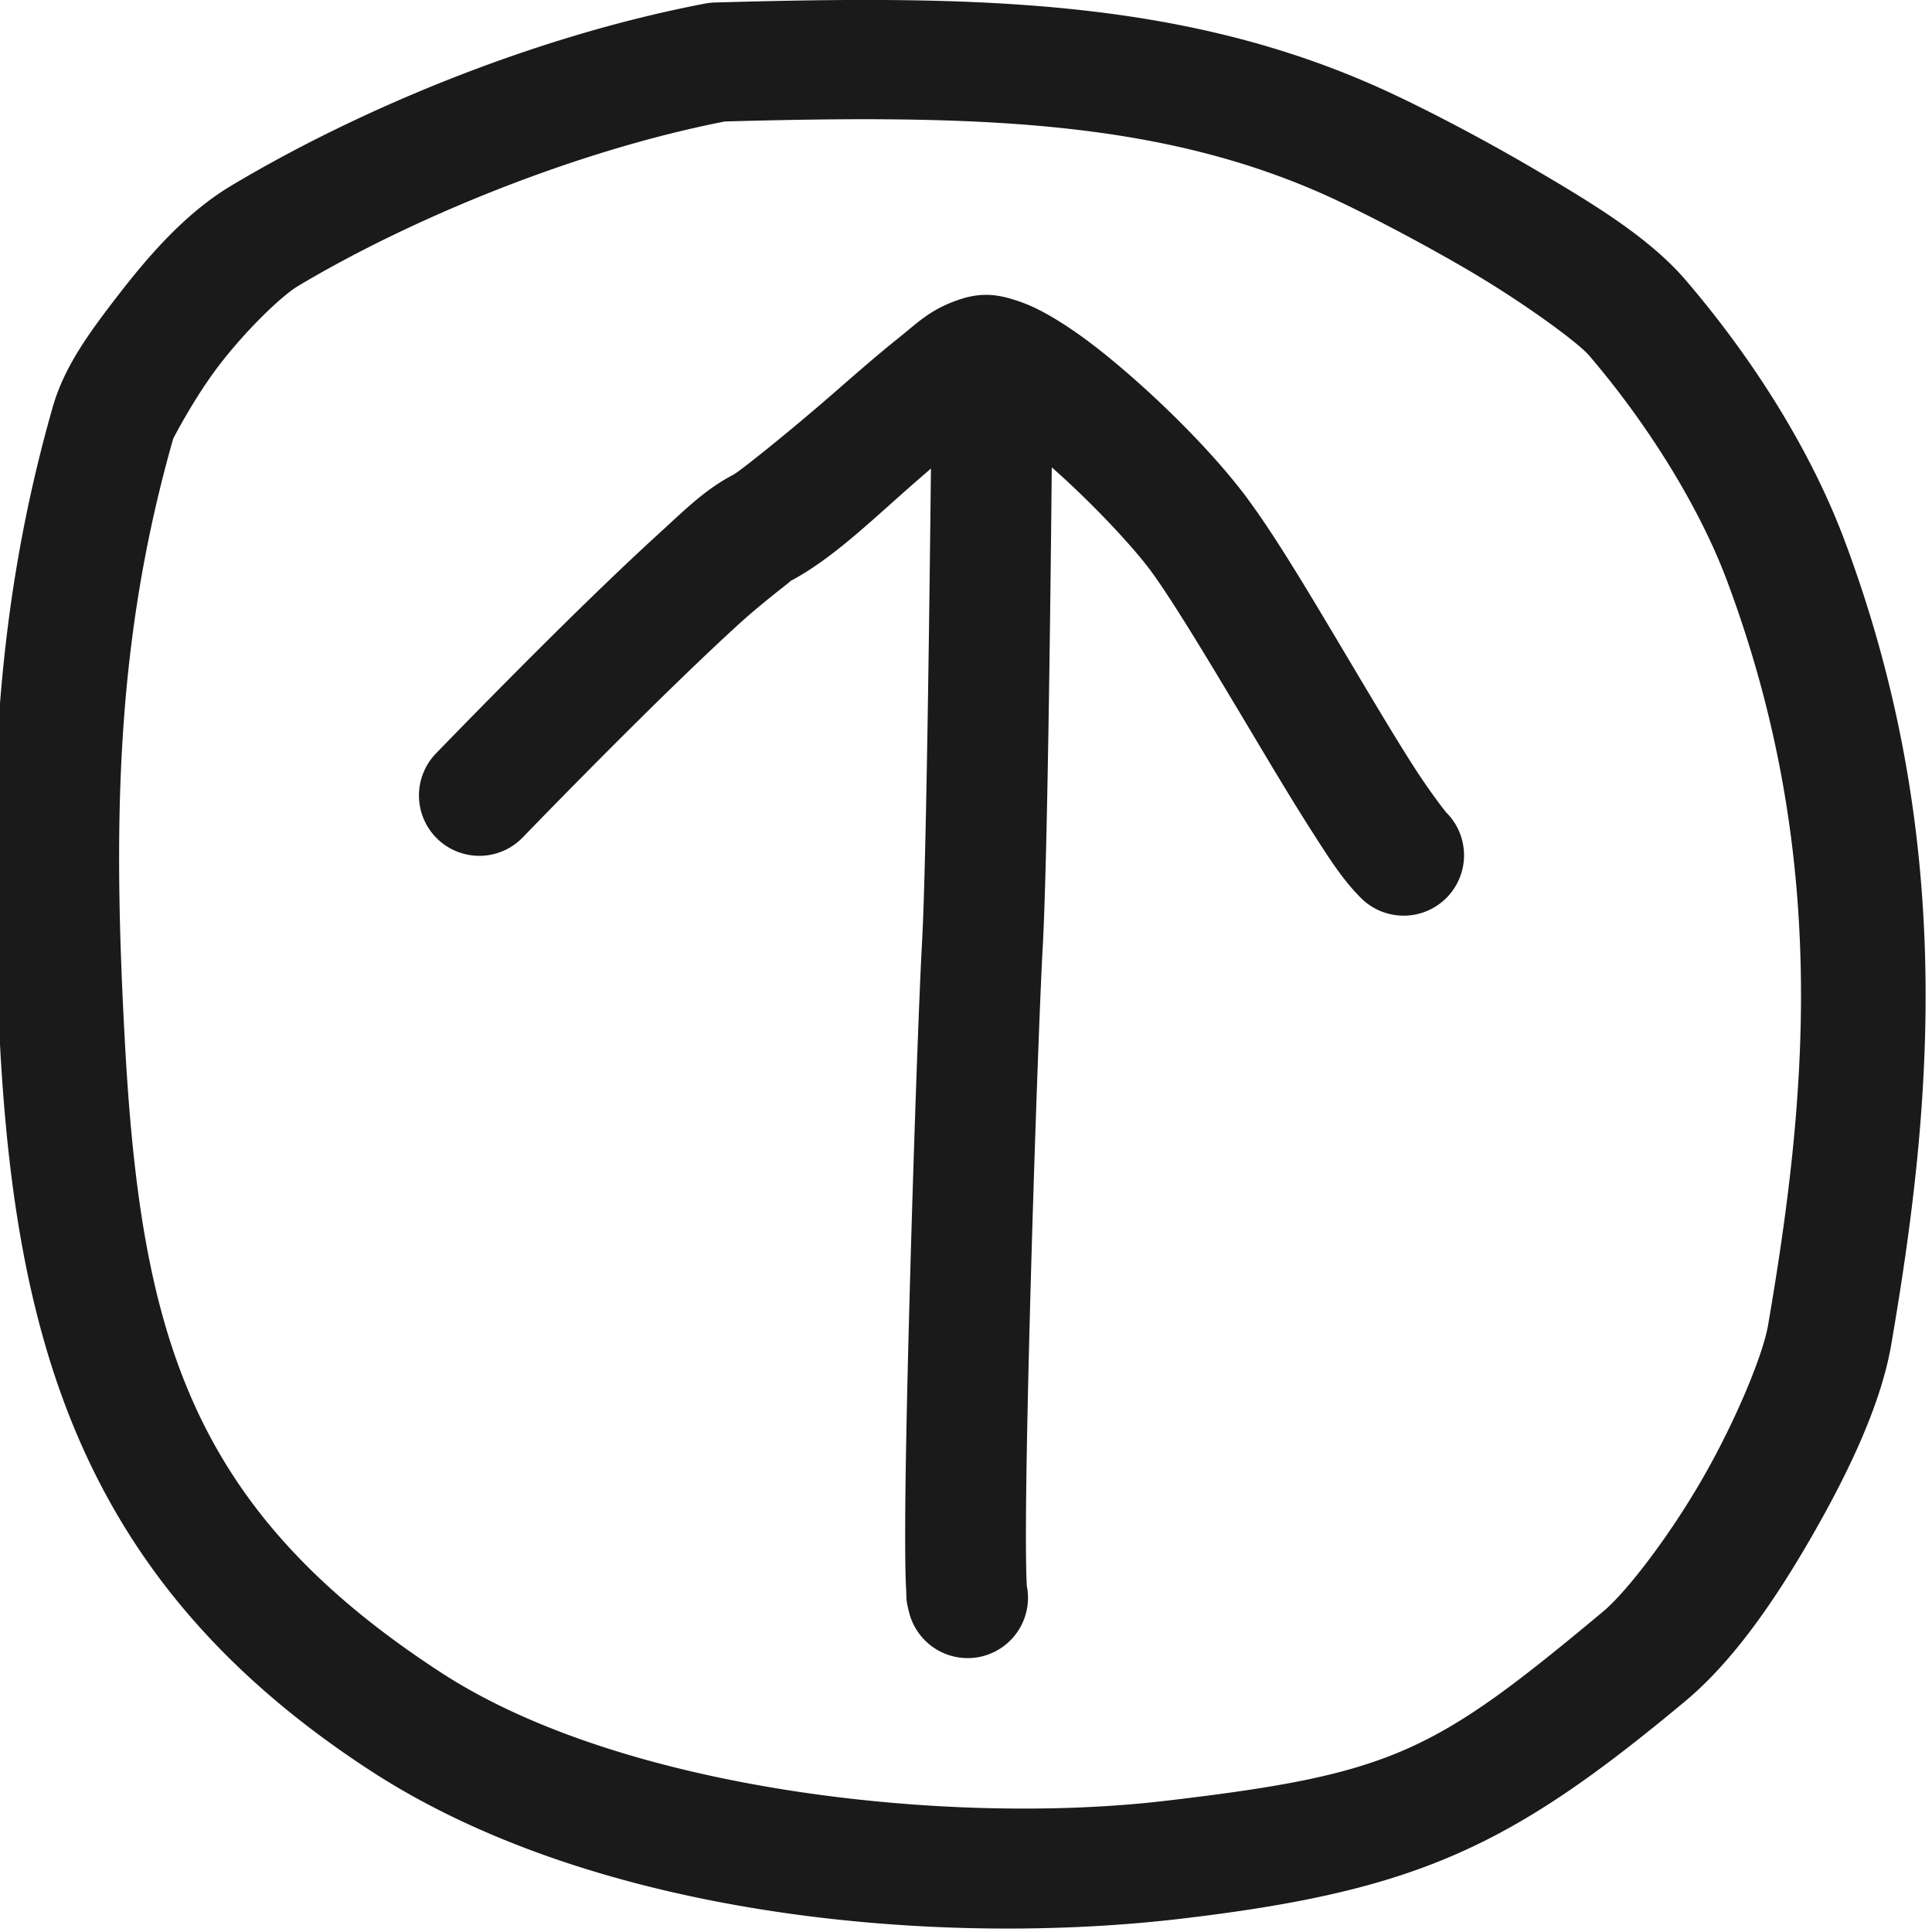 <?xml version="1.0" encoding="UTF-8" standalone="no"?>
<svg
   fill="none"
   viewBox="4 -4 48 48"
   version="1.1"
   id="svg2"
   sodipodi:docname="arrow-up.svg"
   width="48"
   height="48"
   inkscape:version="1.4.1-rc (d9e8dc1fe0, 2025-03-10)"
   xmlns:inkscape="http://www.inkscape.org/namespaces/inkscape"
   xmlns:sodipodi="http://sodipodi.sourceforge.net/DTD/sodipodi-0.dtd"
   xmlns="http://www.w3.org/2000/svg"
   xmlns:svg="http://www.w3.org/2000/svg">
  <path
     id="path3"
     style="baseline-shift:baseline;display:inline;overflow:visible;opacity:1;vector-effect:none;fill:#1a1a1a;stroke-width:1.02;stroke-linejoin:round;enable-background:accumulate;stop-color:#000000;stop-opacity:1;fill-opacity:1"
     d="M 21.76 -3.938 A 1.553 1.477 0 0 0 21.5 -3.908 C 17.247 -3.093 12.903 -1.275 9.752 0.609 C 8.651 1.268 7.765 2.267 6.98 3.277 C 6.196 4.288 5.594 5.118 5.309 6.117 C 3.749 11.577 3.706 16.512 4.002 21.986 C 4.412 29.558 6.174 35.425 13.223 40.004 C 18.885 43.682 27.387 44.368 33.309 43.674 C 39.218 42.981 41.531 41.883 45.871 38.264 C 47.063 37.27 48.113 35.746 49.049 34.109 C 49.985 32.473 50.744 30.831 50.988 29.402 C 51.964 23.708 52.659 16.988 49.83 9.434 C 48.975 7.15 47.521 4.875 45.885 2.965 C 44.982 1.911 43.602 1.072 42.125 0.205 C 40.648 -0.662 39.148 -1.426 38.217 -1.842 C 33.255 -4.054 28.081 -4.117 21.76 -3.938 z M 22.008 -0.982 C 28.162 -1.152 32.713 -1.033 36.9 0.834 C 37.651 1.169 39.125 1.918 40.494 2.721 C 41.863 3.524 43.204 4.51 43.479 4.83 C 44.914 6.506 46.211 8.569 46.906 10.426 C 49.488 17.32 48.877 23.377 47.926 28.93 C 47.805 29.636 47.152 31.244 46.32 32.697 C 45.489 34.15 44.414 35.551 43.824 36.043 C 39.608 39.558 38.612 40.078 32.928 40.744 C 27.668 41.361 19.52 40.518 14.973 37.564 C 8.689 33.483 7.493 29.105 7.1 21.836 C 6.809 16.467 6.865 11.936 8.305 6.893 C 8.301 6.907 8.827 5.869 9.479 5.029 C 10.13 4.19 10.988 3.356 11.404 3.107 C 14.19 1.441 18.273 -0.25 22.008 -0.982 z M 28.471 3.326 C 28.288 3.329 28.086 3.359 27.861 3.434 L 27.859 3.434 C 27.119 3.68 26.826 3.996 26.332 4.391 C 25.838 4.785 25.295 5.258 24.752 5.732 C 23.665 6.682 22.386 7.706 22.225 7.791 C 21.502 8.172 21.041 8.644 20.301 9.32 C 19.561 9.996 18.713 10.815 17.904 11.613 C 16.288 13.21 14.83 14.721 14.83 14.721 A 1.5 1.5 0 0 0 14.867 16.842 A 1.5 1.5 0 0 0 16.988 16.805 C 16.988 16.805 18.427 15.313 20.012 13.748 C 20.804 12.966 21.634 12.166 22.324 11.535 C 23.014 10.905 23.736 10.385 23.625 10.443 C 24.685 9.884 25.646 8.934 26.725 7.992 C 26.861 7.873 26.996 7.756 27.129 7.641 C 27.097 10.6 27.015 17.466 26.91 19.367 C 26.834 20.738 26.696 24.595 26.598 28.246 C 26.548 30.072 26.508 31.838 26.494 33.205 C 26.487 33.888 26.487 34.471 26.494 34.922 C 26.498 35.148 26.504 35.339 26.514 35.508 C 26.523 35.677 26.5 35.741 26.594 36.088 A 1.5 1.5 0 0 0 28.434 37.143 A 1.5 1.5 0 0 0 29.488 35.303 C 29.503 35.358 29.514 35.396 29.52 35.42 C 29.515 35.397 29.509 35.365 29.508 35.336 C 29.502 35.235 29.497 35.073 29.494 34.871 C 29.487 34.468 29.487 33.903 29.494 33.234 C 29.508 31.898 29.547 30.142 29.596 28.326 C 29.694 24.695 29.836 20.792 29.906 19.533 C 30.027 17.335 30.103 10.506 30.131 7.611 C 31.102 8.465 32.128 9.557 32.59 10.18 A 1.5 1.5 0 0 0 32.59 10.182 C 33.156 10.944 34.205 12.706 35.186 14.35 C 35.676 15.171 36.157 15.974 36.592 16.652 C 37.026 17.331 37.351 17.846 37.809 18.307 A 1.5 1.5 0 0 0 39.93 18.314 A 1.5 1.5 0 0 0 39.939 16.193 C 39.903 16.157 39.515 15.657 39.117 15.035 C 38.719 14.413 38.248 13.628 37.762 12.812 C 36.789 11.182 35.79 9.462 34.998 8.395 L 34.998 8.393 C 34.274 7.416 33.117 6.22 31.936 5.205 C 31.345 4.698 30.76 4.246 30.174 3.898 C 29.881 3.725 29.591 3.574 29.244 3.463 C 29.028 3.393 28.776 3.322 28.471 3.326 z " />
  <defs
     id="defs2" />
  <sodipodi:namedview
     id="namedview2"
     pagecolor="#505050"
     bordercolor="#eeeeee"
     borderopacity="1"
     inkscape:showpageshadow="0"
     inkscape:pageopacity="0"
     inkscape:pagecheckerboard="0"
     inkscape:deskcolor="#505050"
     inkscape:zoom="12.212121"
     inkscape:cx="24.033499"
     inkscape:cy="24.238213"
     inkscape:window-width="1920"
     inkscape:window-height="1011"
     inkscape:window-x="0"
     inkscape:window-y="32"
     inkscape:window-maximized="1"
     inkscape:current-layer="svg2" />
  <g
     class="fills"
     id="g1">
    <rect
       width="33"
       height="25"
       class="frame-background"
       rx="0"
       ry="0"
       transform="rotate(-90,16.5,12.5)"
       id="rect1"
       x="0"
       y="0" />
  </g>
</svg>
